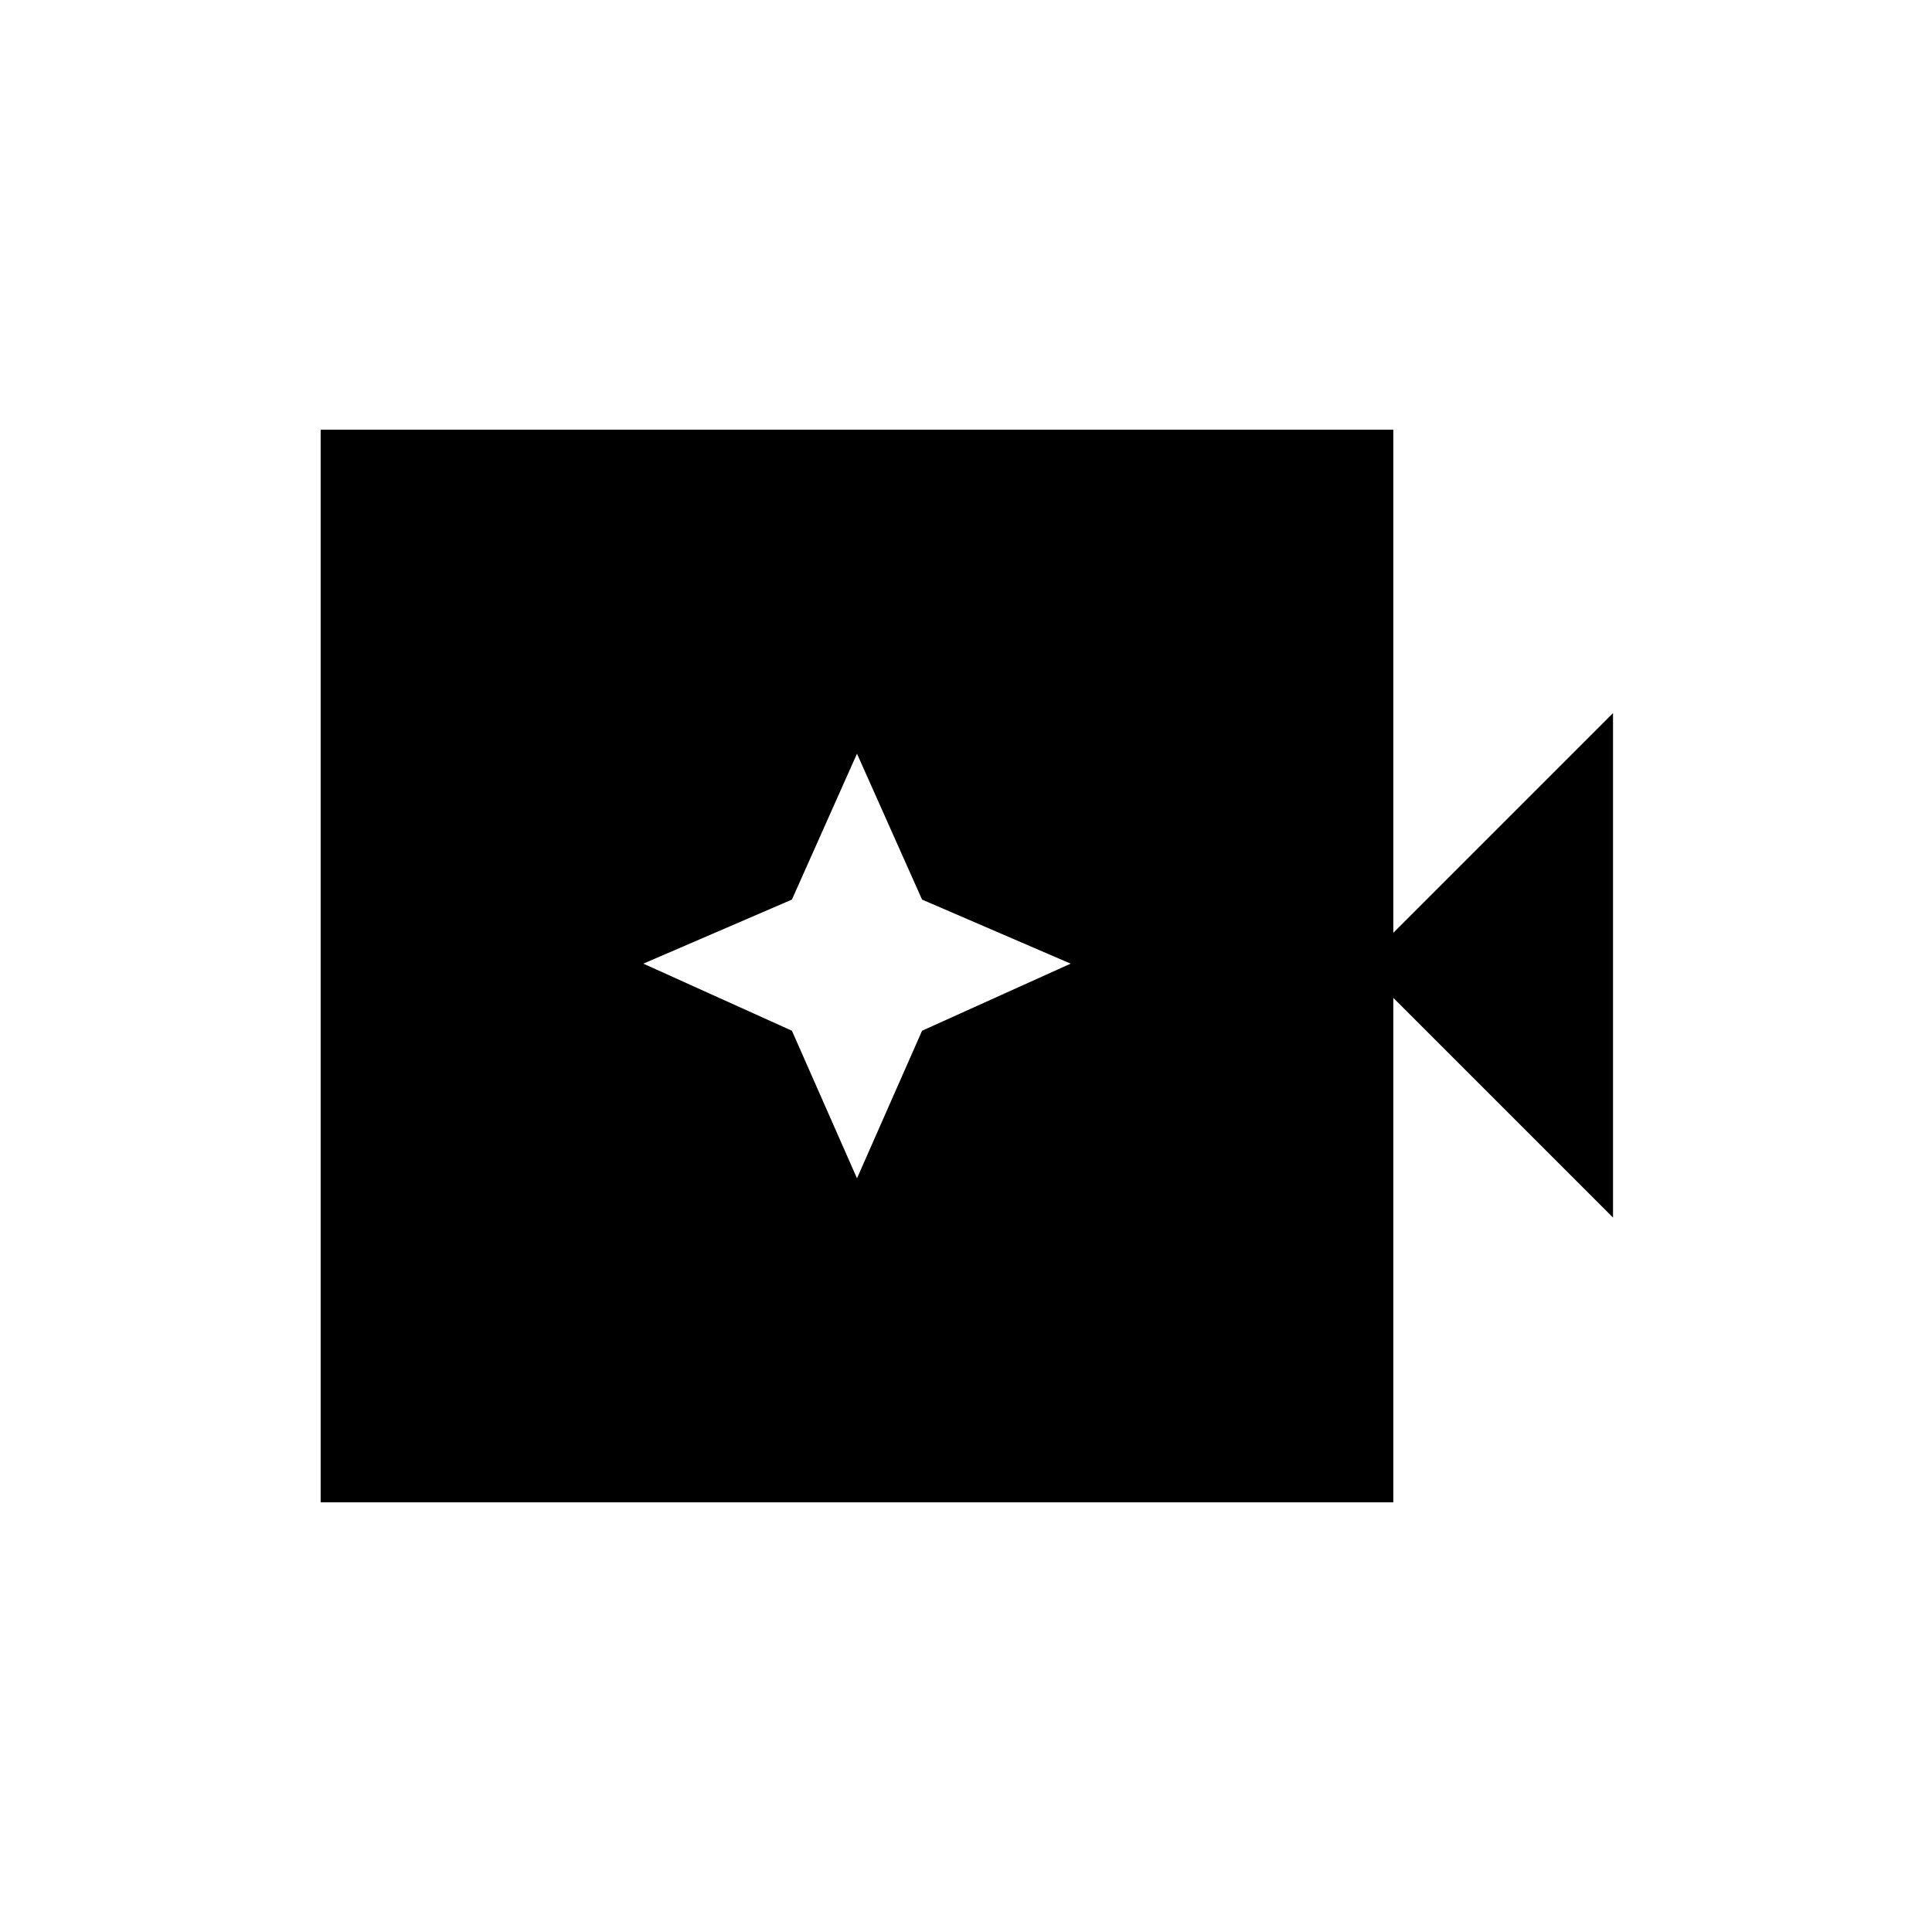 <svg xmlns="http://www.w3.org/2000/svg" height="40" viewBox="0 96 960 960" width="40"><path d="M159.333 842.5v-533h533v250L801.5 450.333V701L692.333 591.833V842.5h-533Zm266.5-161 32.334-73.333L532 574.833 458.167 543l-32.334-72.5L393.5 543l-73.833 31.833 73.833 33.334 32.333 73.333Z"/></svg>